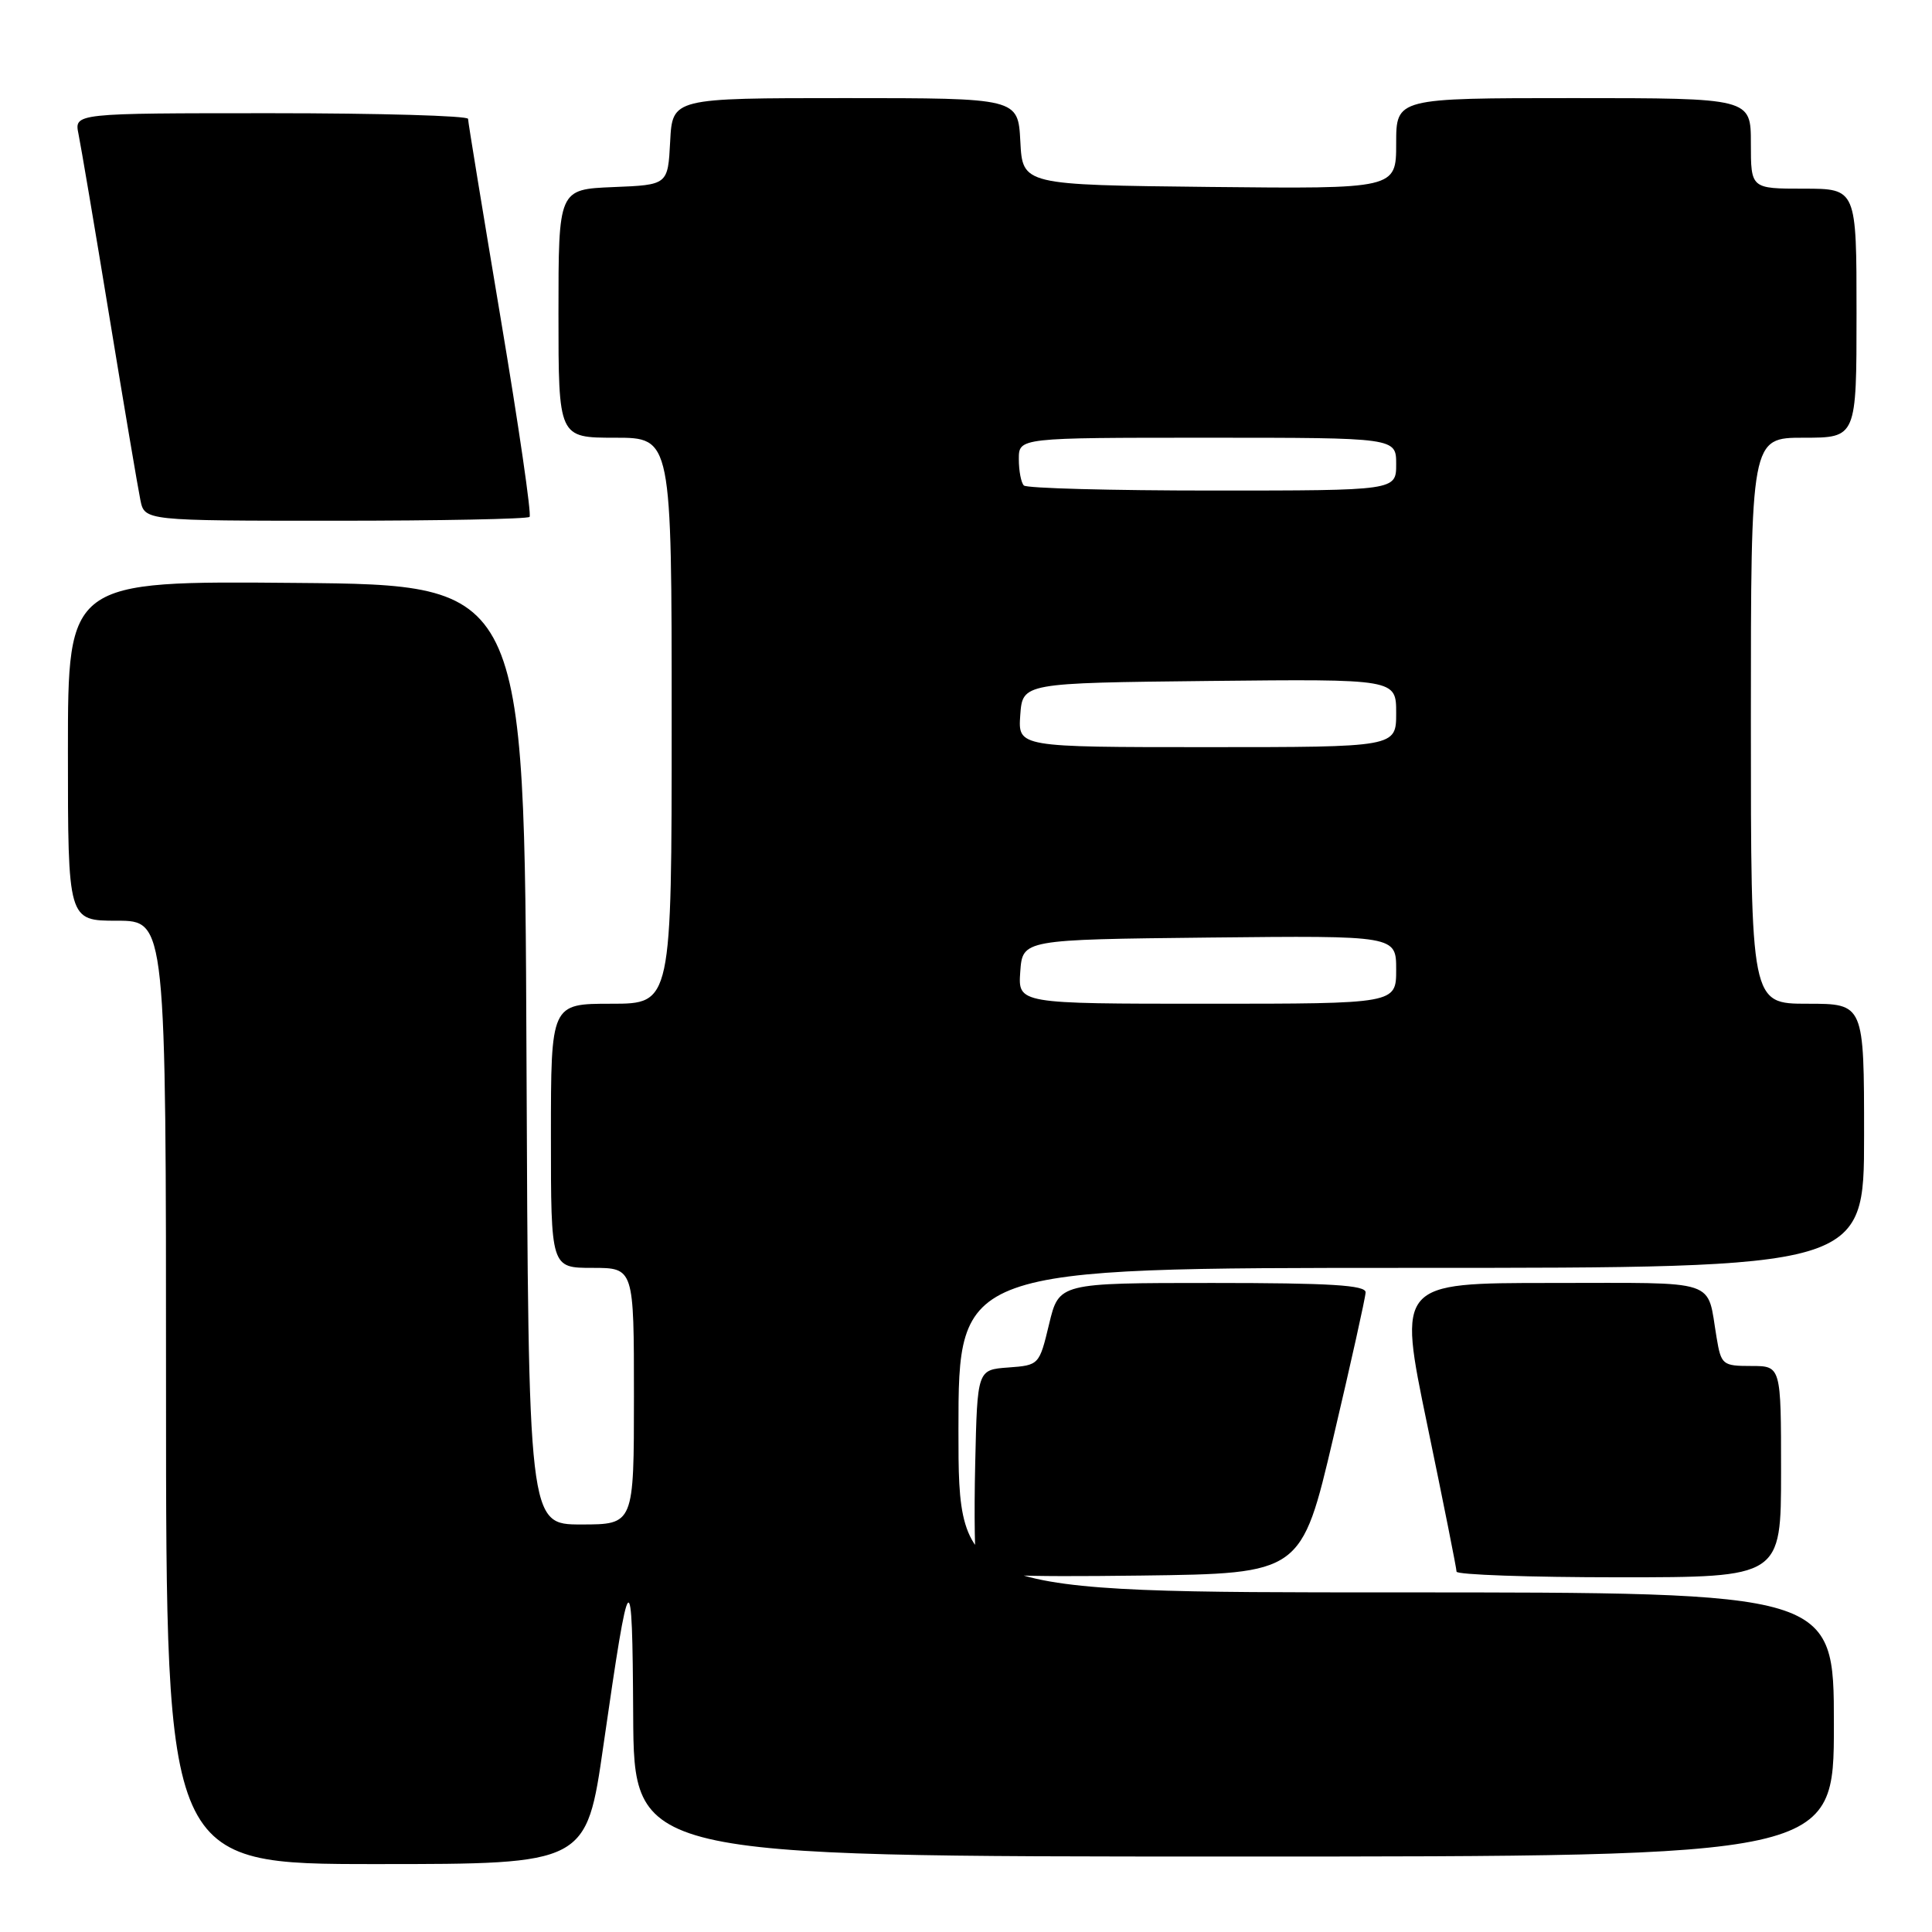 <?xml version="1.0" encoding="UTF-8" standalone="no"?>
<!DOCTYPE svg PUBLIC "-//W3C//DTD SVG 1.1//EN" "http://www.w3.org/Graphics/SVG/1.1/DTD/svg11.dtd" >
<svg xmlns="http://www.w3.org/2000/svg" xmlns:xlink="http://www.w3.org/1999/xlink" version="1.1" viewBox="0 0 256 256">
 <g >
 <path fill="currentColor"
d=" M 79.96 231.25 C 83.46 206.94 83.79 206.60 83.90 227.25 C 84.00 246.00 84.00 246.00 163.50 246.00 C 243.00 246.00 243.00 246.00 243.00 228.50 C 243.00 211.00 243.00 211.00 185.00 211.00 C 127.00 211.00 127.00 211.00 127.00 189.50 C 127.00 168.00 127.00 168.00 187.00 168.00 C 247.00 168.00 247.00 168.00 247.00 150.50 C 247.00 133.00 247.00 133.00 239.50 133.00 C 232.00 133.00 232.00 133.00 232.00 95.50 C 232.00 58.00 232.00 58.00 239.00 58.00 C 246.00 58.00 246.00 58.00 246.00 41.50 C 246.00 25.00 246.00 25.00 239.00 25.00 C 232.00 25.00 232.00 25.00 232.00 19.00 C 232.00 13.00 232.00 13.00 208.50 13.00 C 185.00 13.00 185.00 13.00 185.00 19.02 C 185.00 25.03 185.00 25.03 160.25 24.77 C 135.50 24.50 135.50 24.50 135.20 18.75 C 134.90 13.00 134.90 13.00 112.00 13.00 C 89.10 13.00 89.10 13.00 88.80 18.75 C 88.50 24.50 88.50 24.50 81.25 24.79 C 74.00 25.09 74.00 25.09 74.00 41.54 C 74.00 58.00 74.00 58.00 81.50 58.00 C 89.00 58.00 89.00 58.00 89.00 95.50 C 89.00 133.00 89.00 133.00 81.00 133.00 C 73.00 133.00 73.00 133.00 73.00 150.50 C 73.00 168.00 73.00 168.00 78.50 168.00 C 84.00 168.00 84.00 168.00 84.00 185.00 C 84.00 202.00 84.00 202.00 77.01 202.00 C 70.02 202.00 70.02 202.00 69.76 139.75 C 69.50 77.50 69.50 77.50 39.25 77.24 C 9.00 76.97 9.00 76.97 9.00 99.49 C 9.00 122.00 9.00 122.00 15.50 122.00 C 22.00 122.00 22.00 122.00 22.00 184.50 C 22.00 247.00 22.00 247.00 49.85 247.00 C 77.70 247.00 77.70 247.00 79.96 231.25 Z  M 176.67 190.50 C 179.00 180.60 180.93 171.94 180.95 171.25 C 180.99 170.29 176.29 170.00 160.66 170.00 C 140.32 170.00 140.32 170.00 139.01 175.45 C 137.71 180.87 137.68 180.90 133.60 181.20 C 129.50 181.50 129.50 181.50 129.22 193.94 C 129.06 200.79 129.16 206.99 129.44 207.71 C 129.85 208.77 134.29 208.98 151.20 208.77 C 172.44 208.50 172.44 208.50 176.67 190.50 Z  M 236.00 195.00 C 236.00 181.00 236.00 181.00 232.05 181.00 C 228.25 181.00 228.06 180.84 227.46 177.25 C 226.12 169.34 228.13 170.00 205.54 170.00 C 185.22 170.00 185.22 170.00 189.11 188.75 C 191.25 199.06 193.00 207.84 193.00 208.25 C 193.00 208.66 202.68 209.00 214.50 209.00 C 236.00 209.00 236.00 209.00 236.00 195.00 Z  M 70.17 68.49 C 70.45 68.22 68.73 56.40 66.35 42.24 C 63.98 28.08 62.02 16.16 62.02 15.75 C 62.01 15.34 50.26 15.00 35.92 15.00 C 9.84 15.00 9.84 15.00 10.40 17.75 C 10.71 19.26 12.56 30.17 14.50 42.00 C 16.44 53.83 18.29 64.74 18.60 66.25 C 19.16 69.00 19.16 69.00 44.41 69.00 C 58.30 69.00 69.89 68.77 70.17 68.49 Z  M 135.19 128.75 C 135.50 124.50 135.50 124.50 160.25 124.23 C 185.00 123.97 185.00 123.97 185.00 128.48 C 185.00 133.00 185.00 133.00 159.94 133.00 C 134.89 133.00 134.89 133.00 135.19 128.75 Z  M 135.19 94.75 C 135.50 90.50 135.50 90.50 160.25 90.23 C 185.00 89.97 185.00 89.97 185.00 94.48 C 185.00 99.00 185.00 99.00 159.94 99.00 C 134.89 99.00 134.89 99.00 135.19 94.75 Z  M 135.67 64.33 C 135.30 63.97 135.00 62.39 135.00 60.83 C 135.00 58.00 135.00 58.00 160.00 58.00 C 185.00 58.00 185.00 58.00 185.00 61.50 C 185.00 65.00 185.00 65.00 160.67 65.00 C 147.28 65.00 136.03 64.70 135.67 64.33 Z "/>
</g>
</svg>